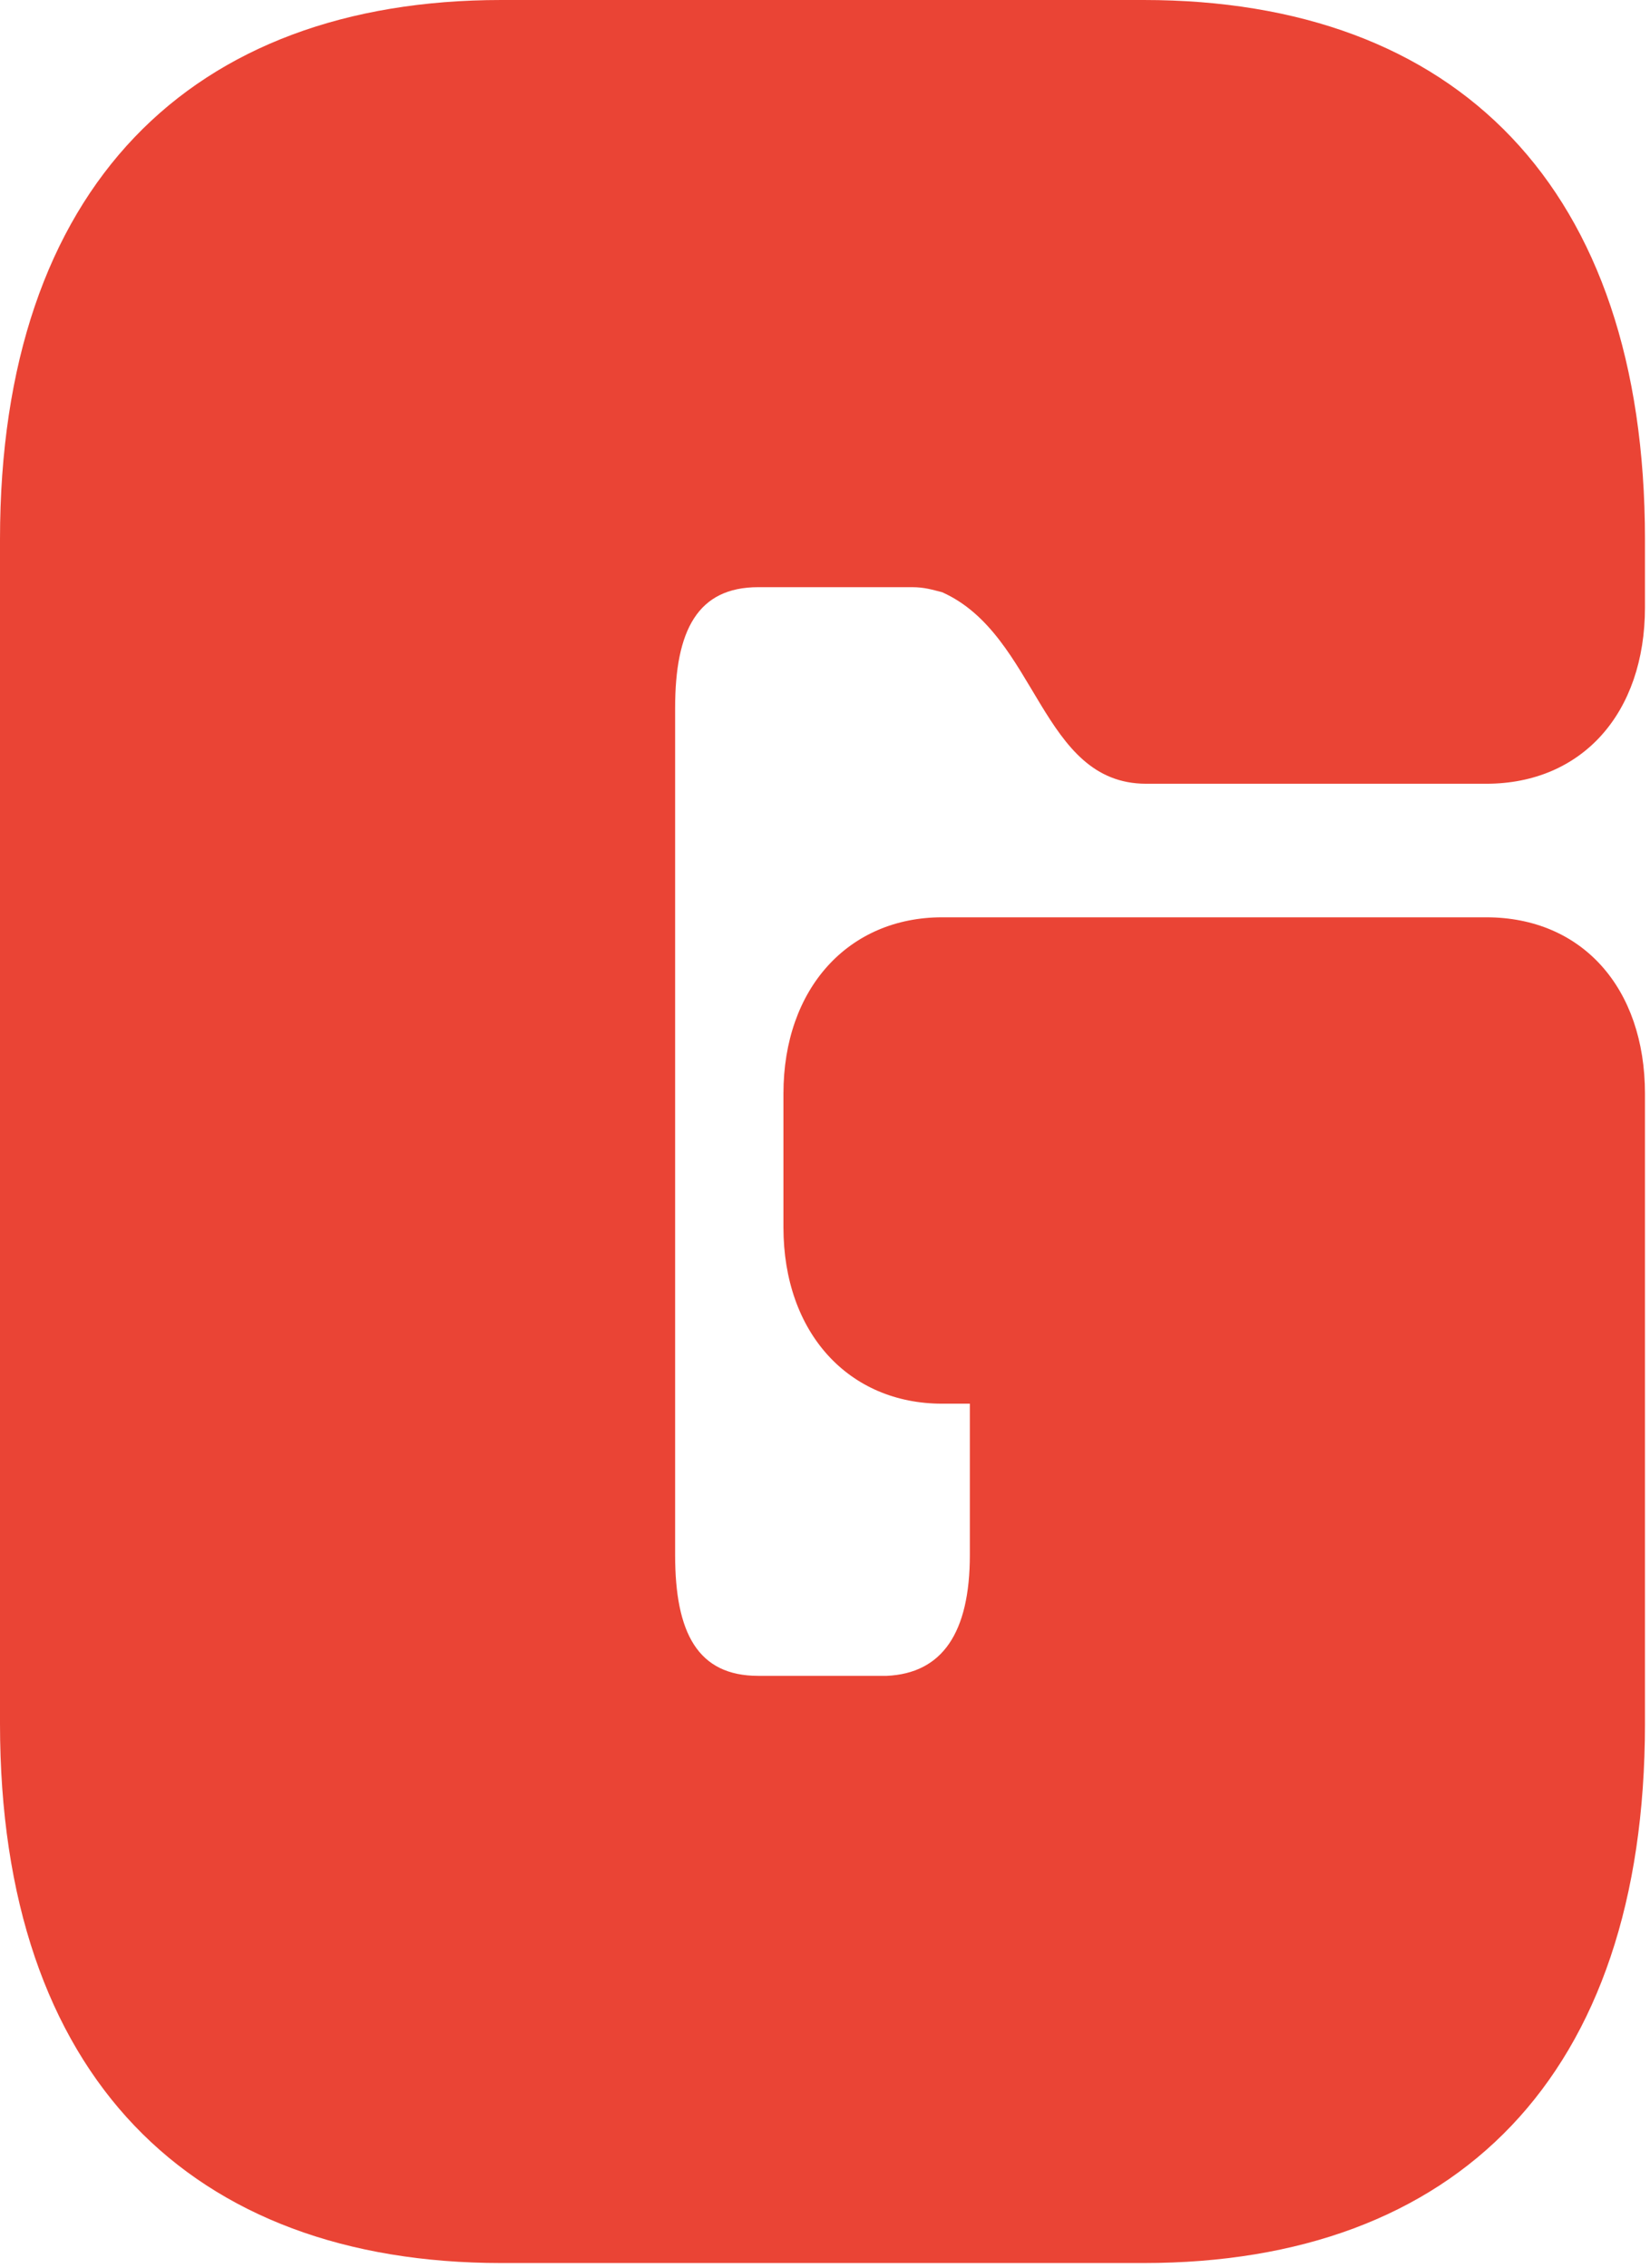 <svg width="131" height="180" viewBox="0 0 131 180" fill="none" xmlns="http://www.w3.org/2000/svg">
<path d="M130.6 42.8V48.2C130.6 56.6 125.6 62.2 118 62.2H91C82.6 62.2 82.4 50.4 74.8 47C74 46.8 73.4 46.6 72.4 46.6H60.2C55.4 46.6 53.6 50 53.6 56.2V123.4C53.6 129.6 55.4 133 60.2 133H70.4C74.8 132.8 77 129.6 77 123.4V111.4H74.8C67.4 111.4 62.2 105.8 62.2 97.4V86.8C62.2 78.4 67.4 72.8 74.8 72.8H118C125.6 72.8 130.6 78.4 130.6 86.8V136.8C130.6 164.8 115.6 179.6 90.8 179.6H39.8C15.2 179.6 2.38419e-07 164.8 2.38419e-07 136.8V42.8C2.38419e-07 14.8 15.2 -9.05991e-06 39.8 -9.05991e-06H90.8C115.6 -9.05991e-06 130.6 14.8 130.6 42.8Z" fill="#EA4435"/>
</svg>
